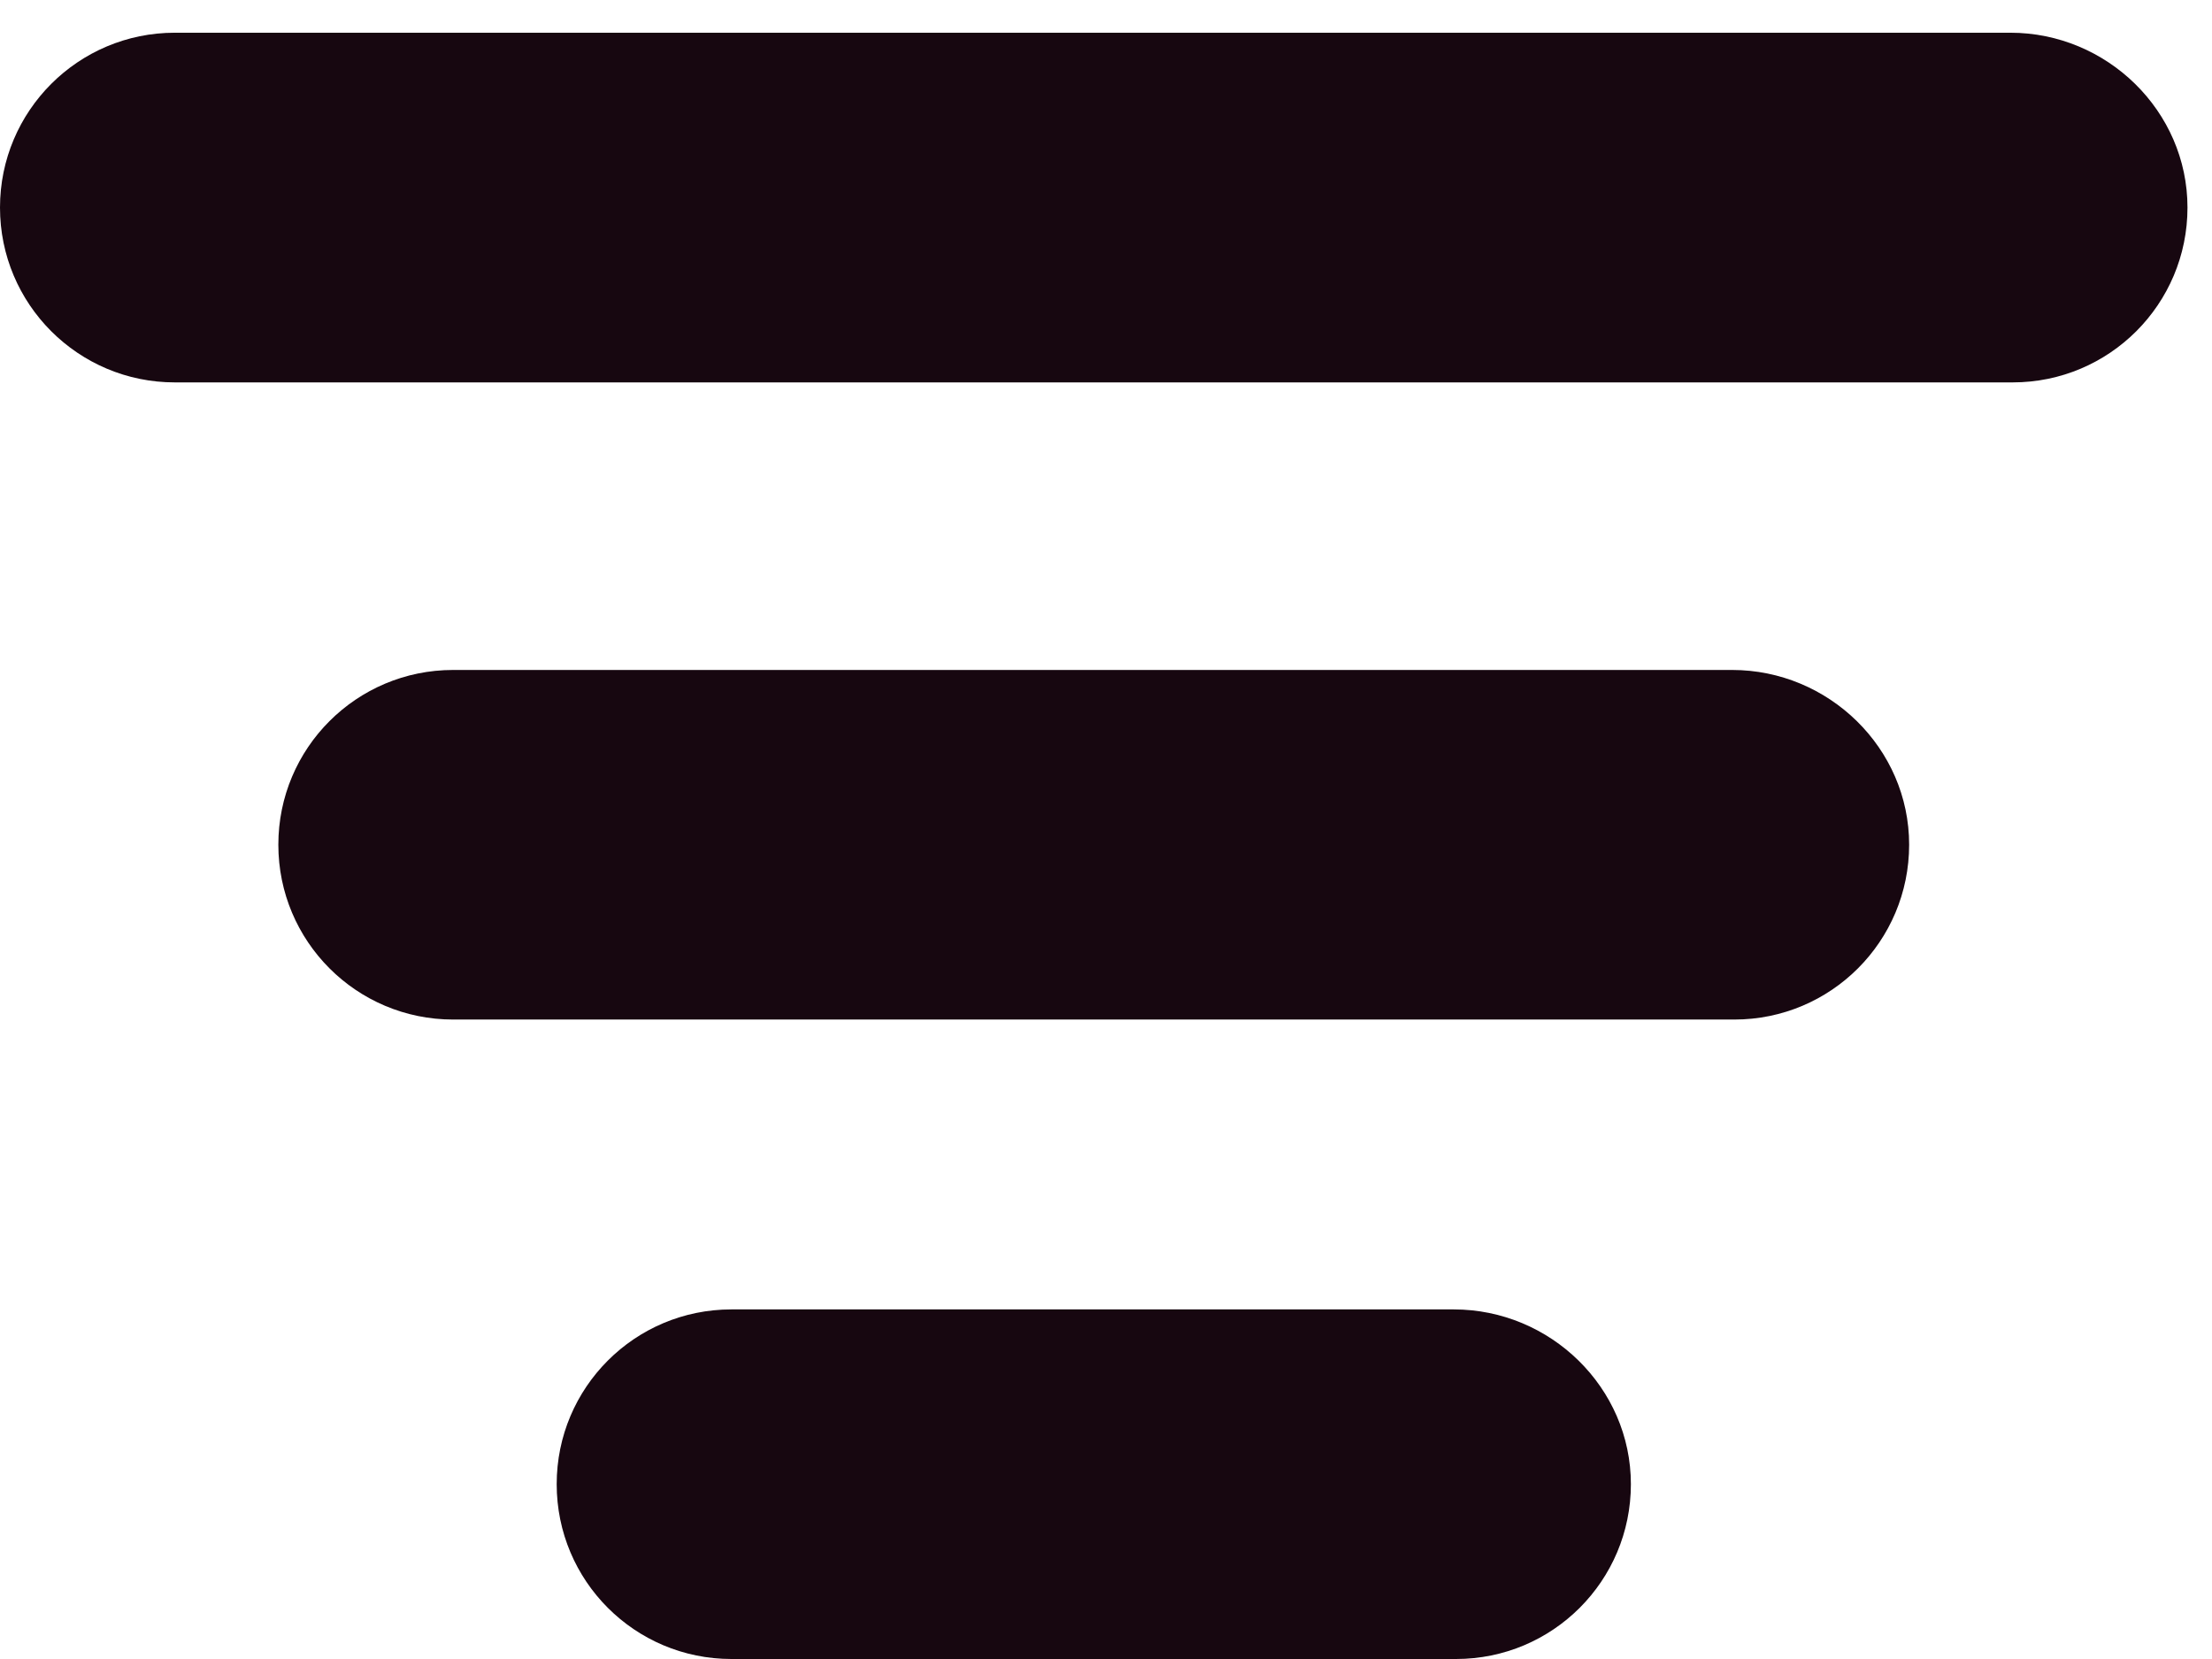 <svg width="24" height="18" viewBox="0 0 24 18" fill="none" xmlns="http://www.w3.org/2000/svg">
<path d="M21.812 0.355H1.897C0.849 0.355 0 1.204 0 2.252C0 3.3 0.849 4.149 1.897 4.149H21.837C22.886 4.149 23.734 3.3 23.734 2.252C23.734 1.204 22.86 0.355 21.812 0.355Z" fill="#170710"/>
<path d="M18.793 7.269H4.917C3.868 7.269 3.02 8.117 3.02 9.165C3.02 10.213 3.868 11.062 4.917 11.062H18.817C19.866 11.062 20.714 10.213 20.714 9.165C20.714 8.117 19.841 7.269 18.793 7.269Z" fill="#170710"/>
<path d="M15.773 14.207H7.936C6.888 14.207 6.04 15.055 6.04 16.103C6.04 17.152 6.888 18 7.936 18H15.798C16.846 18 17.695 17.152 17.695 16.103C17.695 15.055 16.821 14.207 15.773 14.207Z" fill="#170710"/>
</svg>
